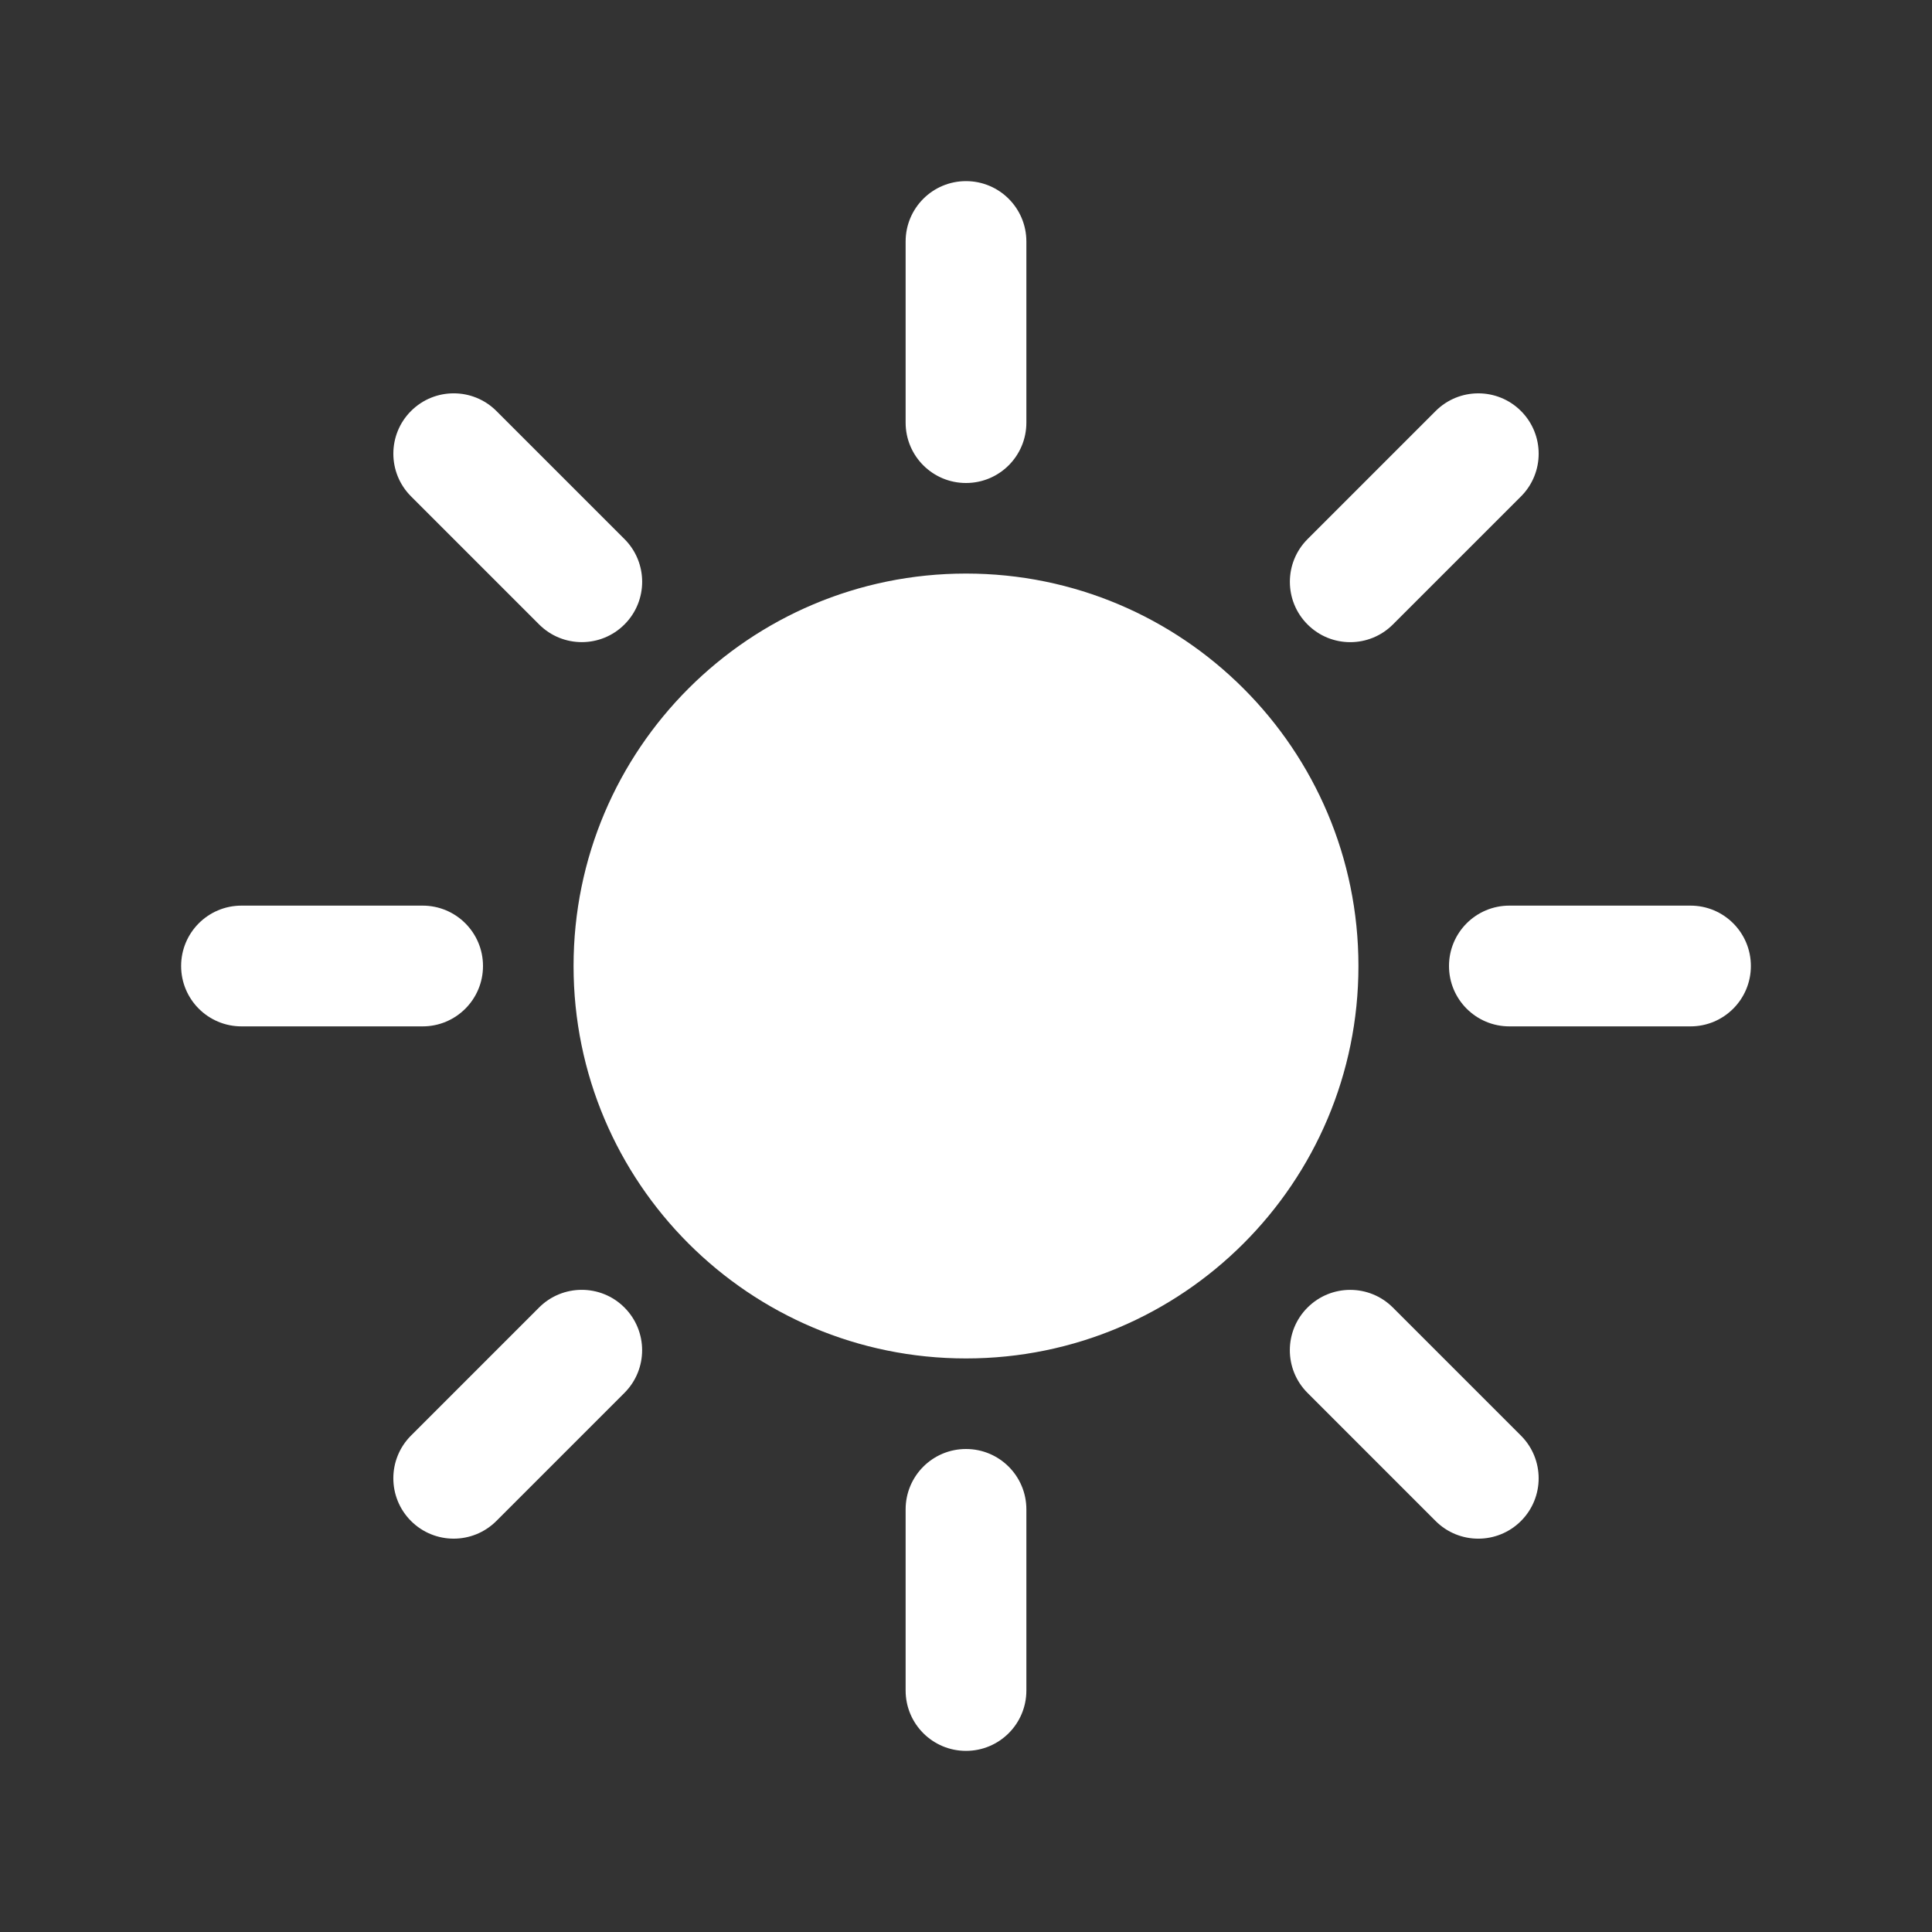 <svg width="48" height="48" viewBox="0 0 48 48" fill="none" xmlns="http://www.w3.org/2000/svg">
<rect x="0" y="0" width="48" height="48" fill="#333333" stroke="none"/>
<g clip-path="url(#clip0_16001_32522)">
<path d="M24 14.25C29.385 14.25 33.75 18.615 33.75 24C33.75 29.385 29.385 33.75 24 33.75C18.615 33.75 14.25 29.385 14.25 24C14.25 18.615 18.615 14.25 24 14.25ZM25.5 6C25.5 6.274 25.5 10.226 25.5 10.5C25.5 11.329 24.829 12 24 12C23.171 12 22.5 11.329 22.5 10.5C22.5 10.226 22.5 6.274 22.5 6C22.5 5.171 23.171 4.5 24 4.5C24.829 4.5 25.5 5.171 25.5 6ZM37.789 12.333C37.594 12.527 34.801 15.321 34.606 15.515C34.021 16.101 33.071 16.101 32.486 15.515C31.9 14.93 31.9 13.98 32.486 13.394C32.68 13.2 35.474 10.406 35.668 10.212C36.254 9.626 37.203 9.626 37.789 10.212C38.374 10.798 38.374 11.747 37.789 12.333ZM42 25.5C41.725 25.5 37.775 25.5 37.5 25.5C36.671 25.5 36 24.829 36 24C36 23.171 36.671 22.5 37.5 22.5C37.775 22.5 41.725 22.5 42 22.5C42.829 22.5 43.5 23.171 43.5 24C43.5 24.829 42.829 25.5 42 25.5ZM35.667 37.789C35.473 37.594 32.679 34.801 32.485 34.606C31.899 34.021 31.899 33.071 32.485 32.486C33.071 31.9 34.02 31.9 34.606 32.486C34.8 32.68 37.594 35.474 37.788 35.668C38.374 36.254 38.374 37.203 37.788 37.789C37.202 38.374 36.253 38.374 35.667 37.789ZM22.5 42C22.5 41.725 22.5 37.775 22.5 37.5C22.5 36.671 23.171 36 24 36C24.829 36 25.5 36.671 25.5 37.5C25.5 37.775 25.5 41.725 25.5 42C25.5 42.829 24.829 43.5 24 43.5C23.171 43.5 22.5 42.829 22.5 42ZM10.211 35.667C10.405 35.473 13.199 32.679 13.393 32.485C13.979 31.899 14.929 31.899 15.514 32.485C16.1 33.071 16.1 34.02 15.514 34.606C15.32 34.8 12.527 37.594 12.332 37.788C11.746 38.374 10.797 38.374 10.211 37.788C9.626 37.202 9.626 36.253 10.211 35.667ZM6 22.5C6.274 22.5 10.226 22.5 10.5 22.5C11.329 22.5 12 23.171 12 24C12 24.829 11.329 25.5 10.5 25.5C10.226 25.5 6.274 25.5 6 25.5C5.171 25.5 4.5 24.829 4.5 24C4.5 23.171 5.171 22.5 6 22.5ZM12.333 10.211C12.527 10.405 15.321 13.199 15.515 13.393C16.101 13.979 16.101 14.929 15.515 15.514C14.93 16.1 13.98 16.1 13.394 15.514C13.2 15.32 10.406 12.527 10.212 12.332C9.626 11.746 9.626 10.797 10.212 10.211C10.798 9.626 11.747 9.626 12.333 10.211Z" fill="white"/>
</g>
<defs>
<clipPath id="clip0_16001_32522">
<rect width="48" height="48" fill="white"/>
</clipPath>
</defs>
</svg>
